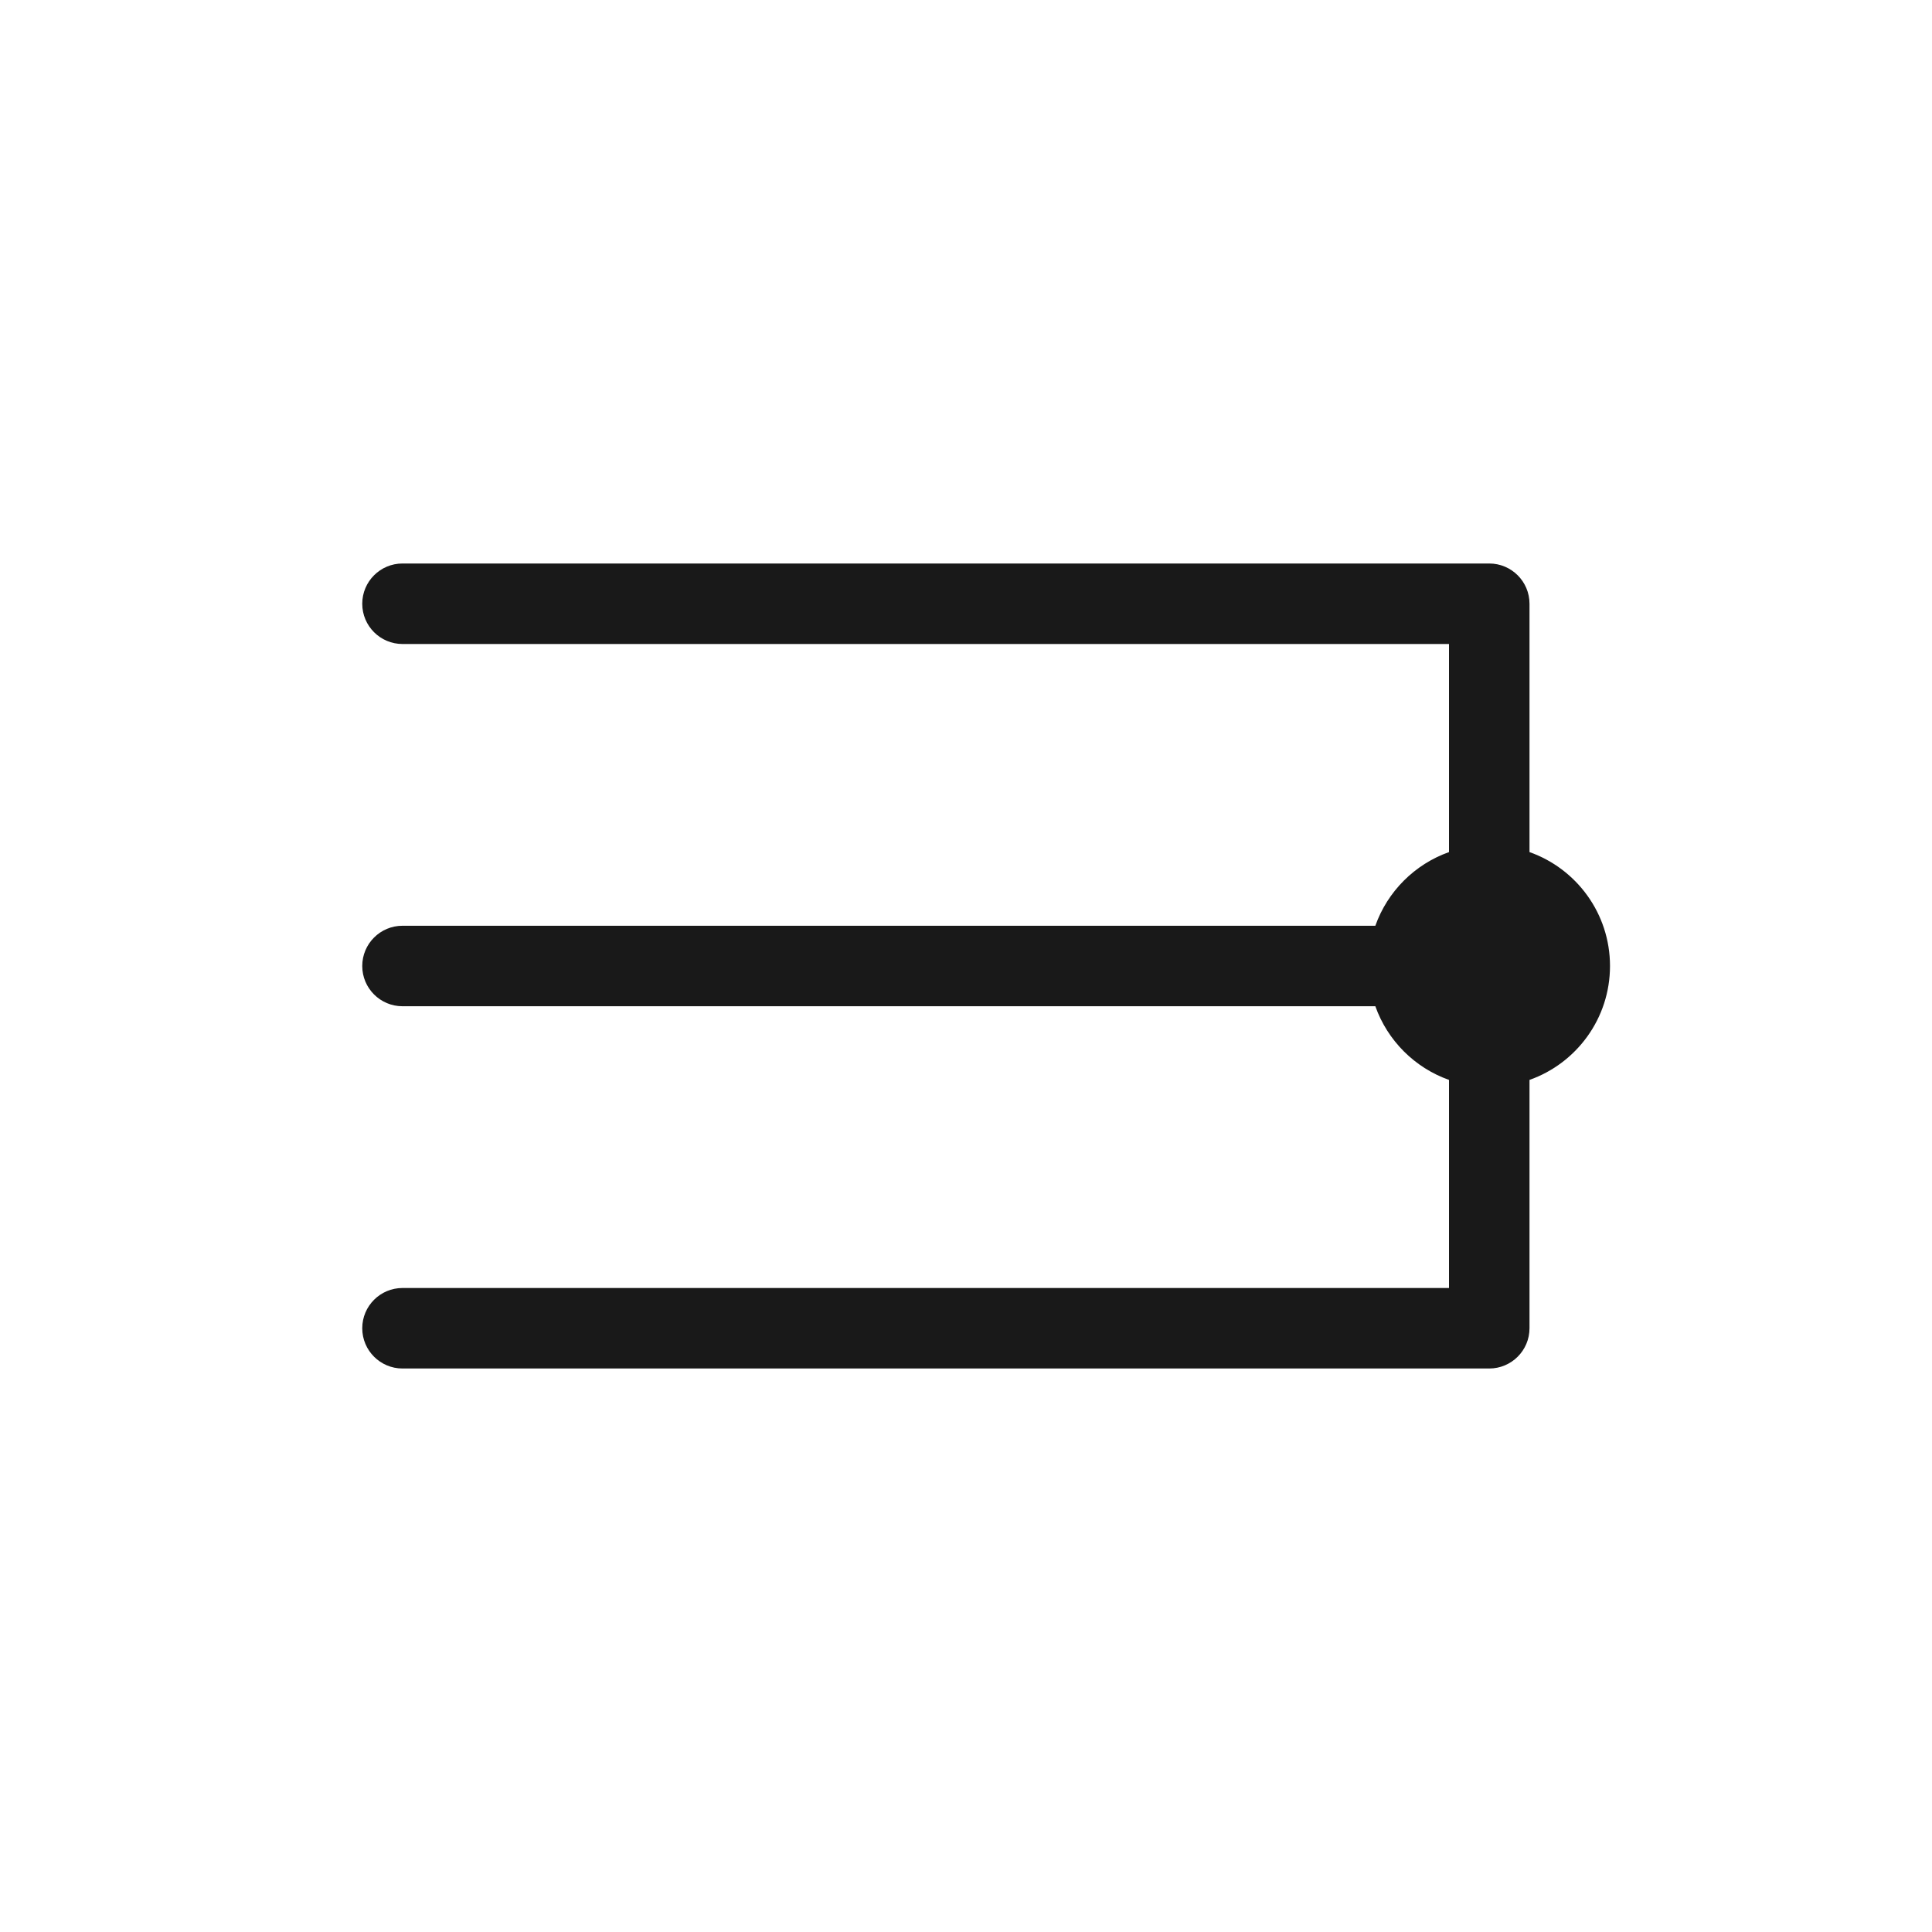 <svg width="24" height="24" viewBox="0 0 24 24" fill="none" xmlns="http://www.w3.org/2000/svg">
<path fill-rule="evenodd" clip-rule="evenodd" d="M4.5 7.5C4.5 7.224 4.724 7 5 7H18.5C18.776 7 19 7.224 19 7.5V10.585C19.583 10.791 20 11.347 20 12C20 12.653 19.583 13.209 19 13.415V16.5C19 16.776 18.776 17 18.5 17H5C4.724 17 4.5 16.776 4.5 16.5C4.5 16.224 4.724 16 5 16H18V13.415C17.574 13.264 17.236 12.926 17.085 12.5H5C4.724 12.5 4.5 12.276 4.5 12C4.5 11.724 4.724 11.5 5 11.5H17.085C17.236 11.074 17.574 10.736 18 10.585V8H5C4.724 8 4.5 7.776 4.5 7.5Z" fill="black" fill-opacity="0.9"/>
</svg>
